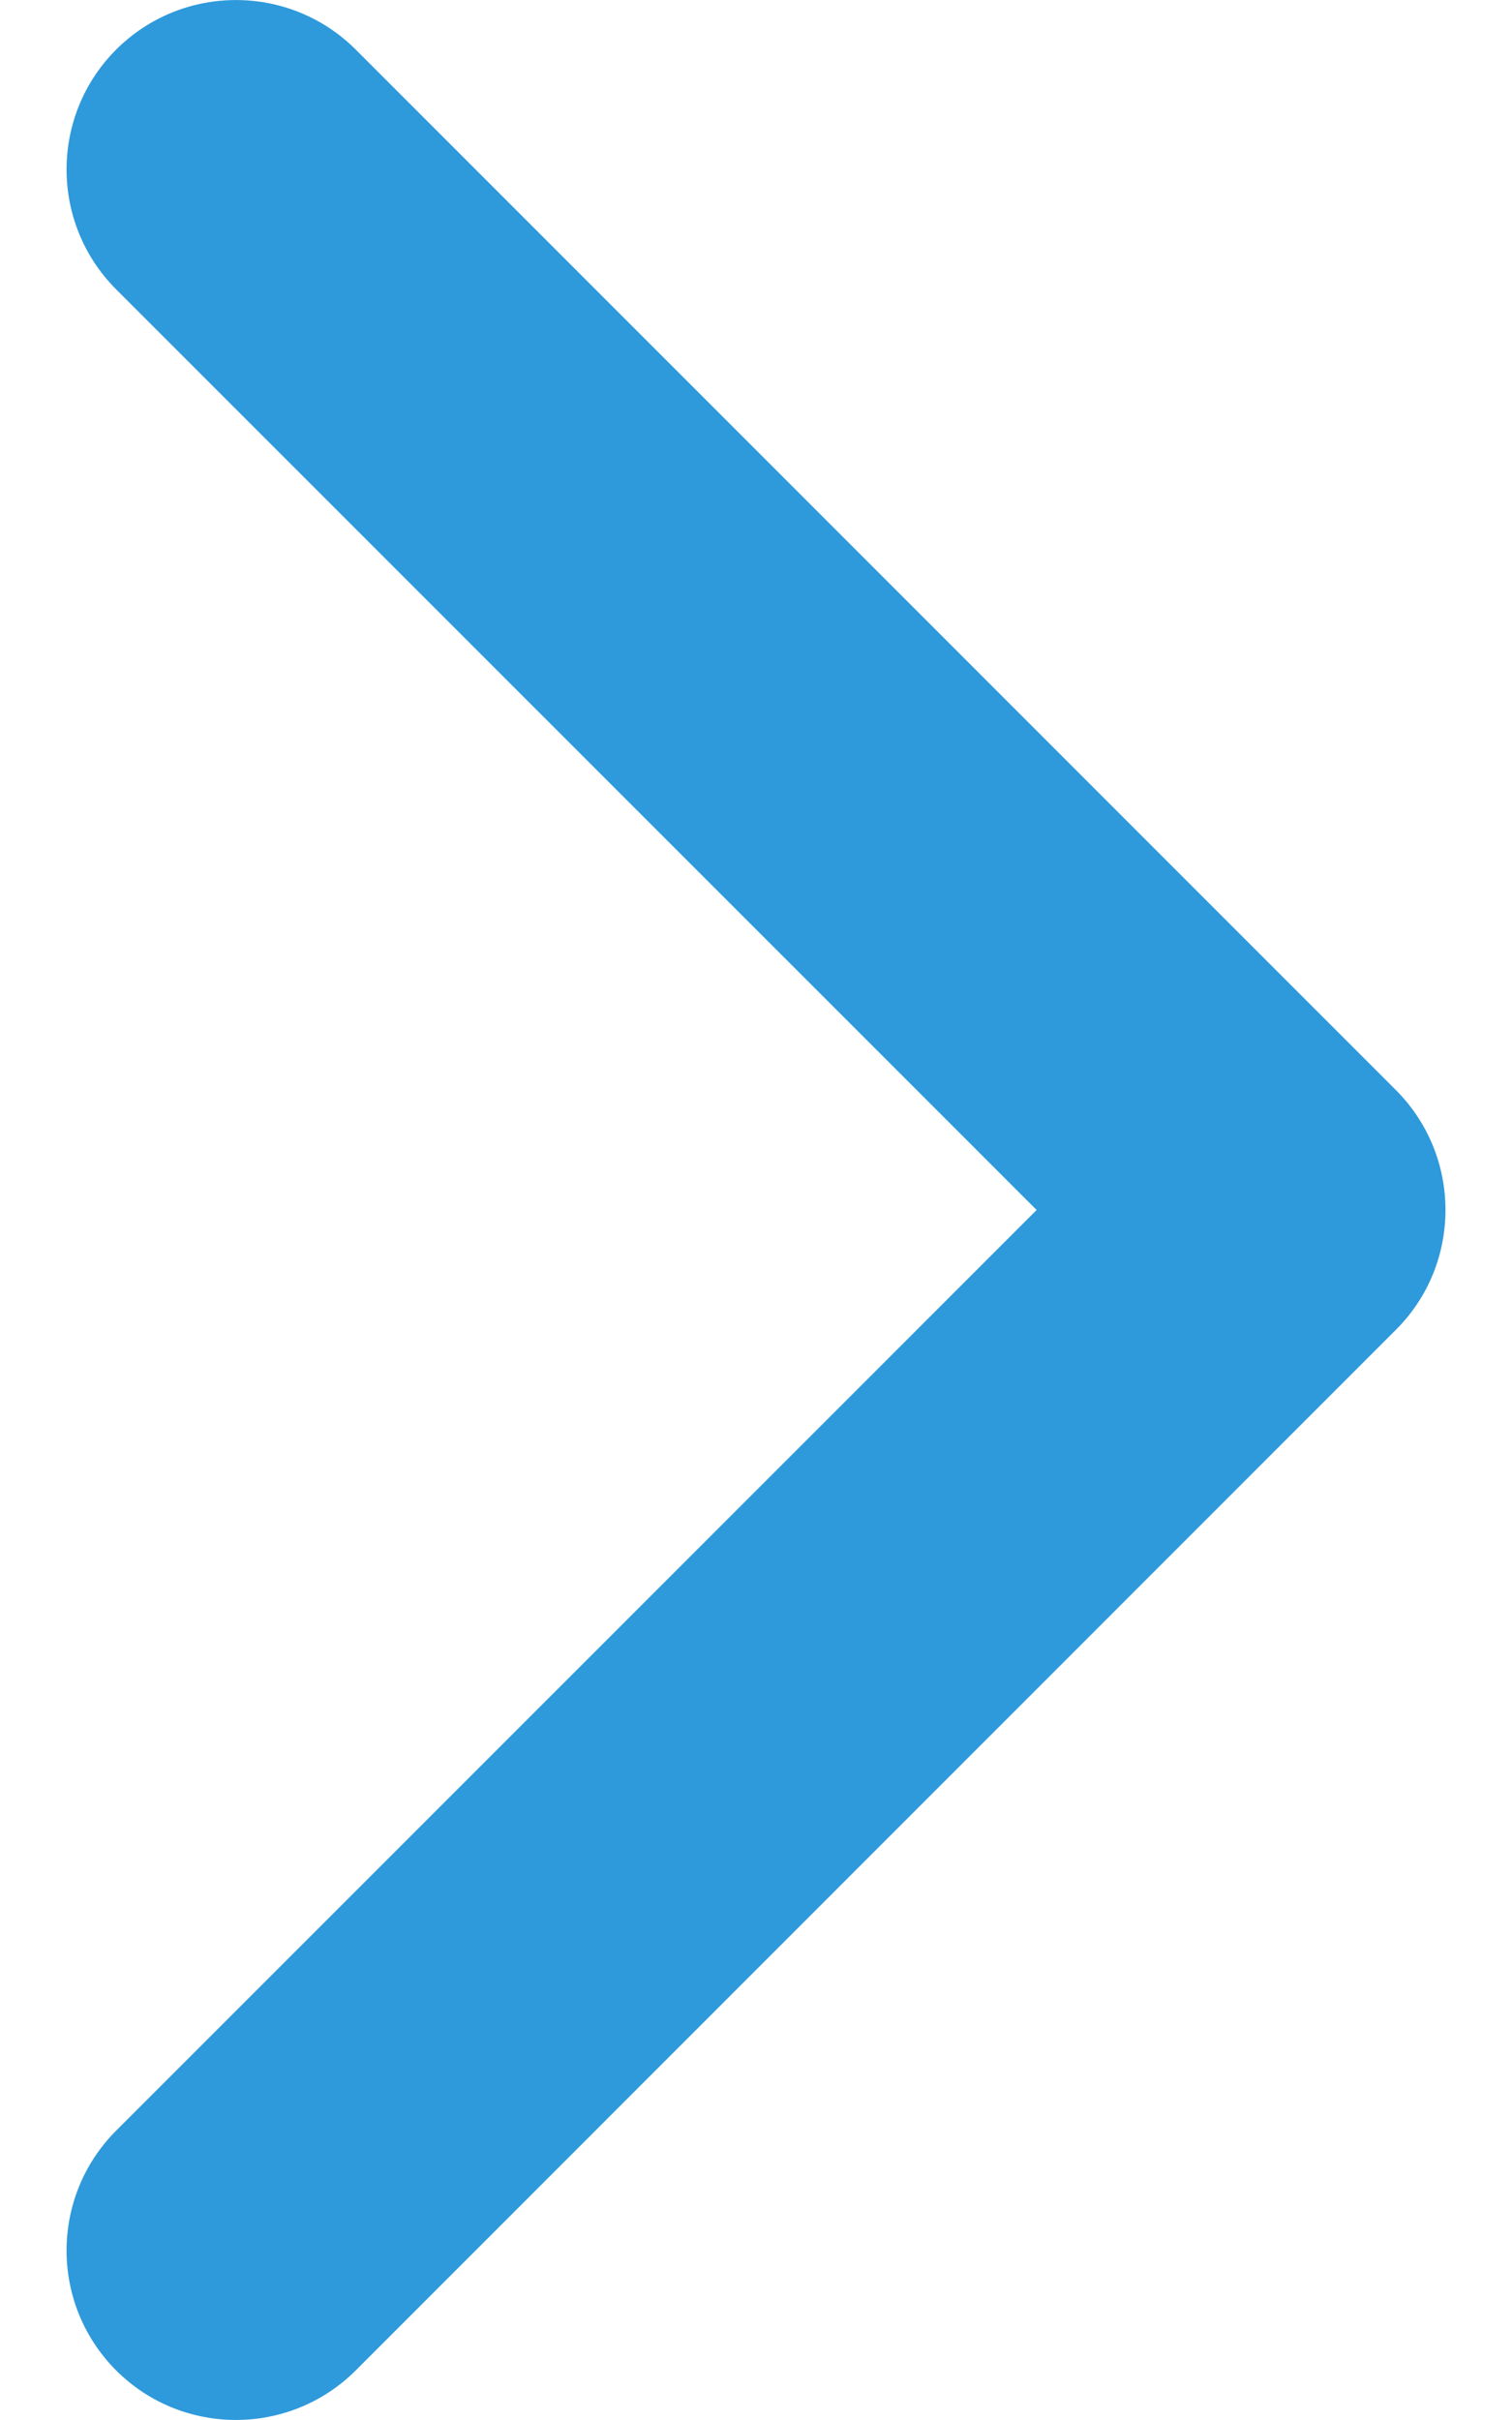 <svg width="10" height="16" viewBox="0 0 10 16" fill="none" xmlns="http://www.w3.org/2000/svg">
<path d="M9.56 8C9.56 8.287 9.451 8.574 9.232 8.792L2.353 15.672C1.915 16.109 1.205 16.109 0.768 15.672C0.331 15.234 0.331 14.525 0.768 14.087L6.856 8L0.768 1.913C0.331 1.475 0.331 0.766 0.768 0.328C1.206 -0.109 1.915 -0.109 2.353 0.328L9.233 7.208C9.451 7.427 9.56 7.713 9.56 8Z" fill="#2E9ADB"/>
</svg>
